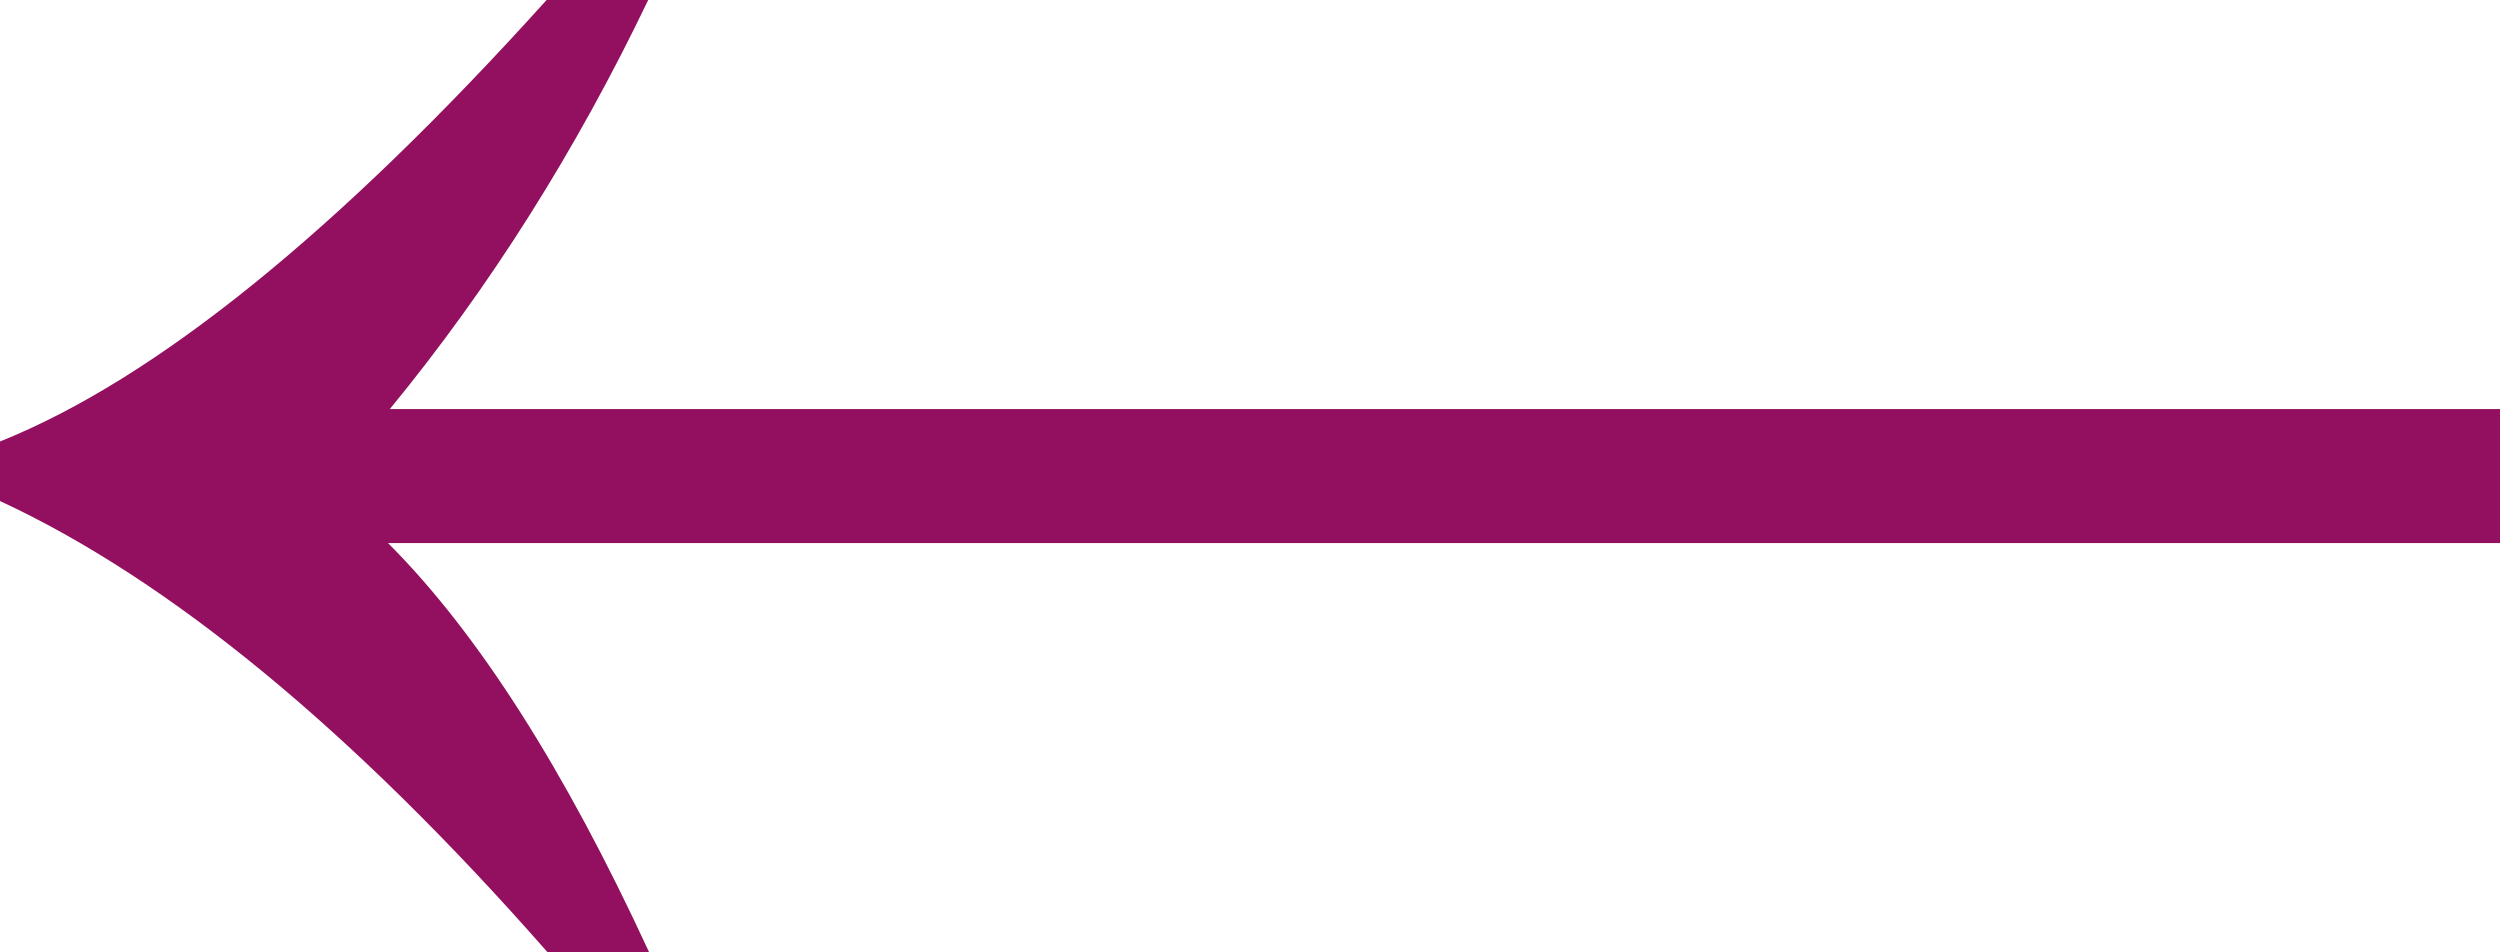 <?xml version="1.0" encoding="utf-8"?>
<!-- Generator: Adobe Illustrator 22.1.0, SVG Export Plug-In . SVG Version: 6.00 Build 0)  -->
<svg version="1.1" id="Layer_1" xmlns="http://www.w3.org/2000/svg" xmlns:xlink="http://www.w3.org/1999/xlink" x="0px" y="0px"
	 viewBox="0 0 285.4 108.7" style="enable-background:new 0 0 285.4 108.7;" xml:space="preserve">
<style type="text/css">
	.st0{fill:#92105F;}
</style>
<g>
	<path class="st0" d="M62.4,0H74c-8.2,17.1-18,32.7-29.5,46.7h240.9V62H44.3c10.3,10.3,20.2,25.9,29.8,46.7H62.5
		C40.1,83.2,19.2,66.1,0,57.2v-6.8C17.7,43.3,38.5,26.5,62.4,0L62.4,0z"/>
</g>
</svg>
